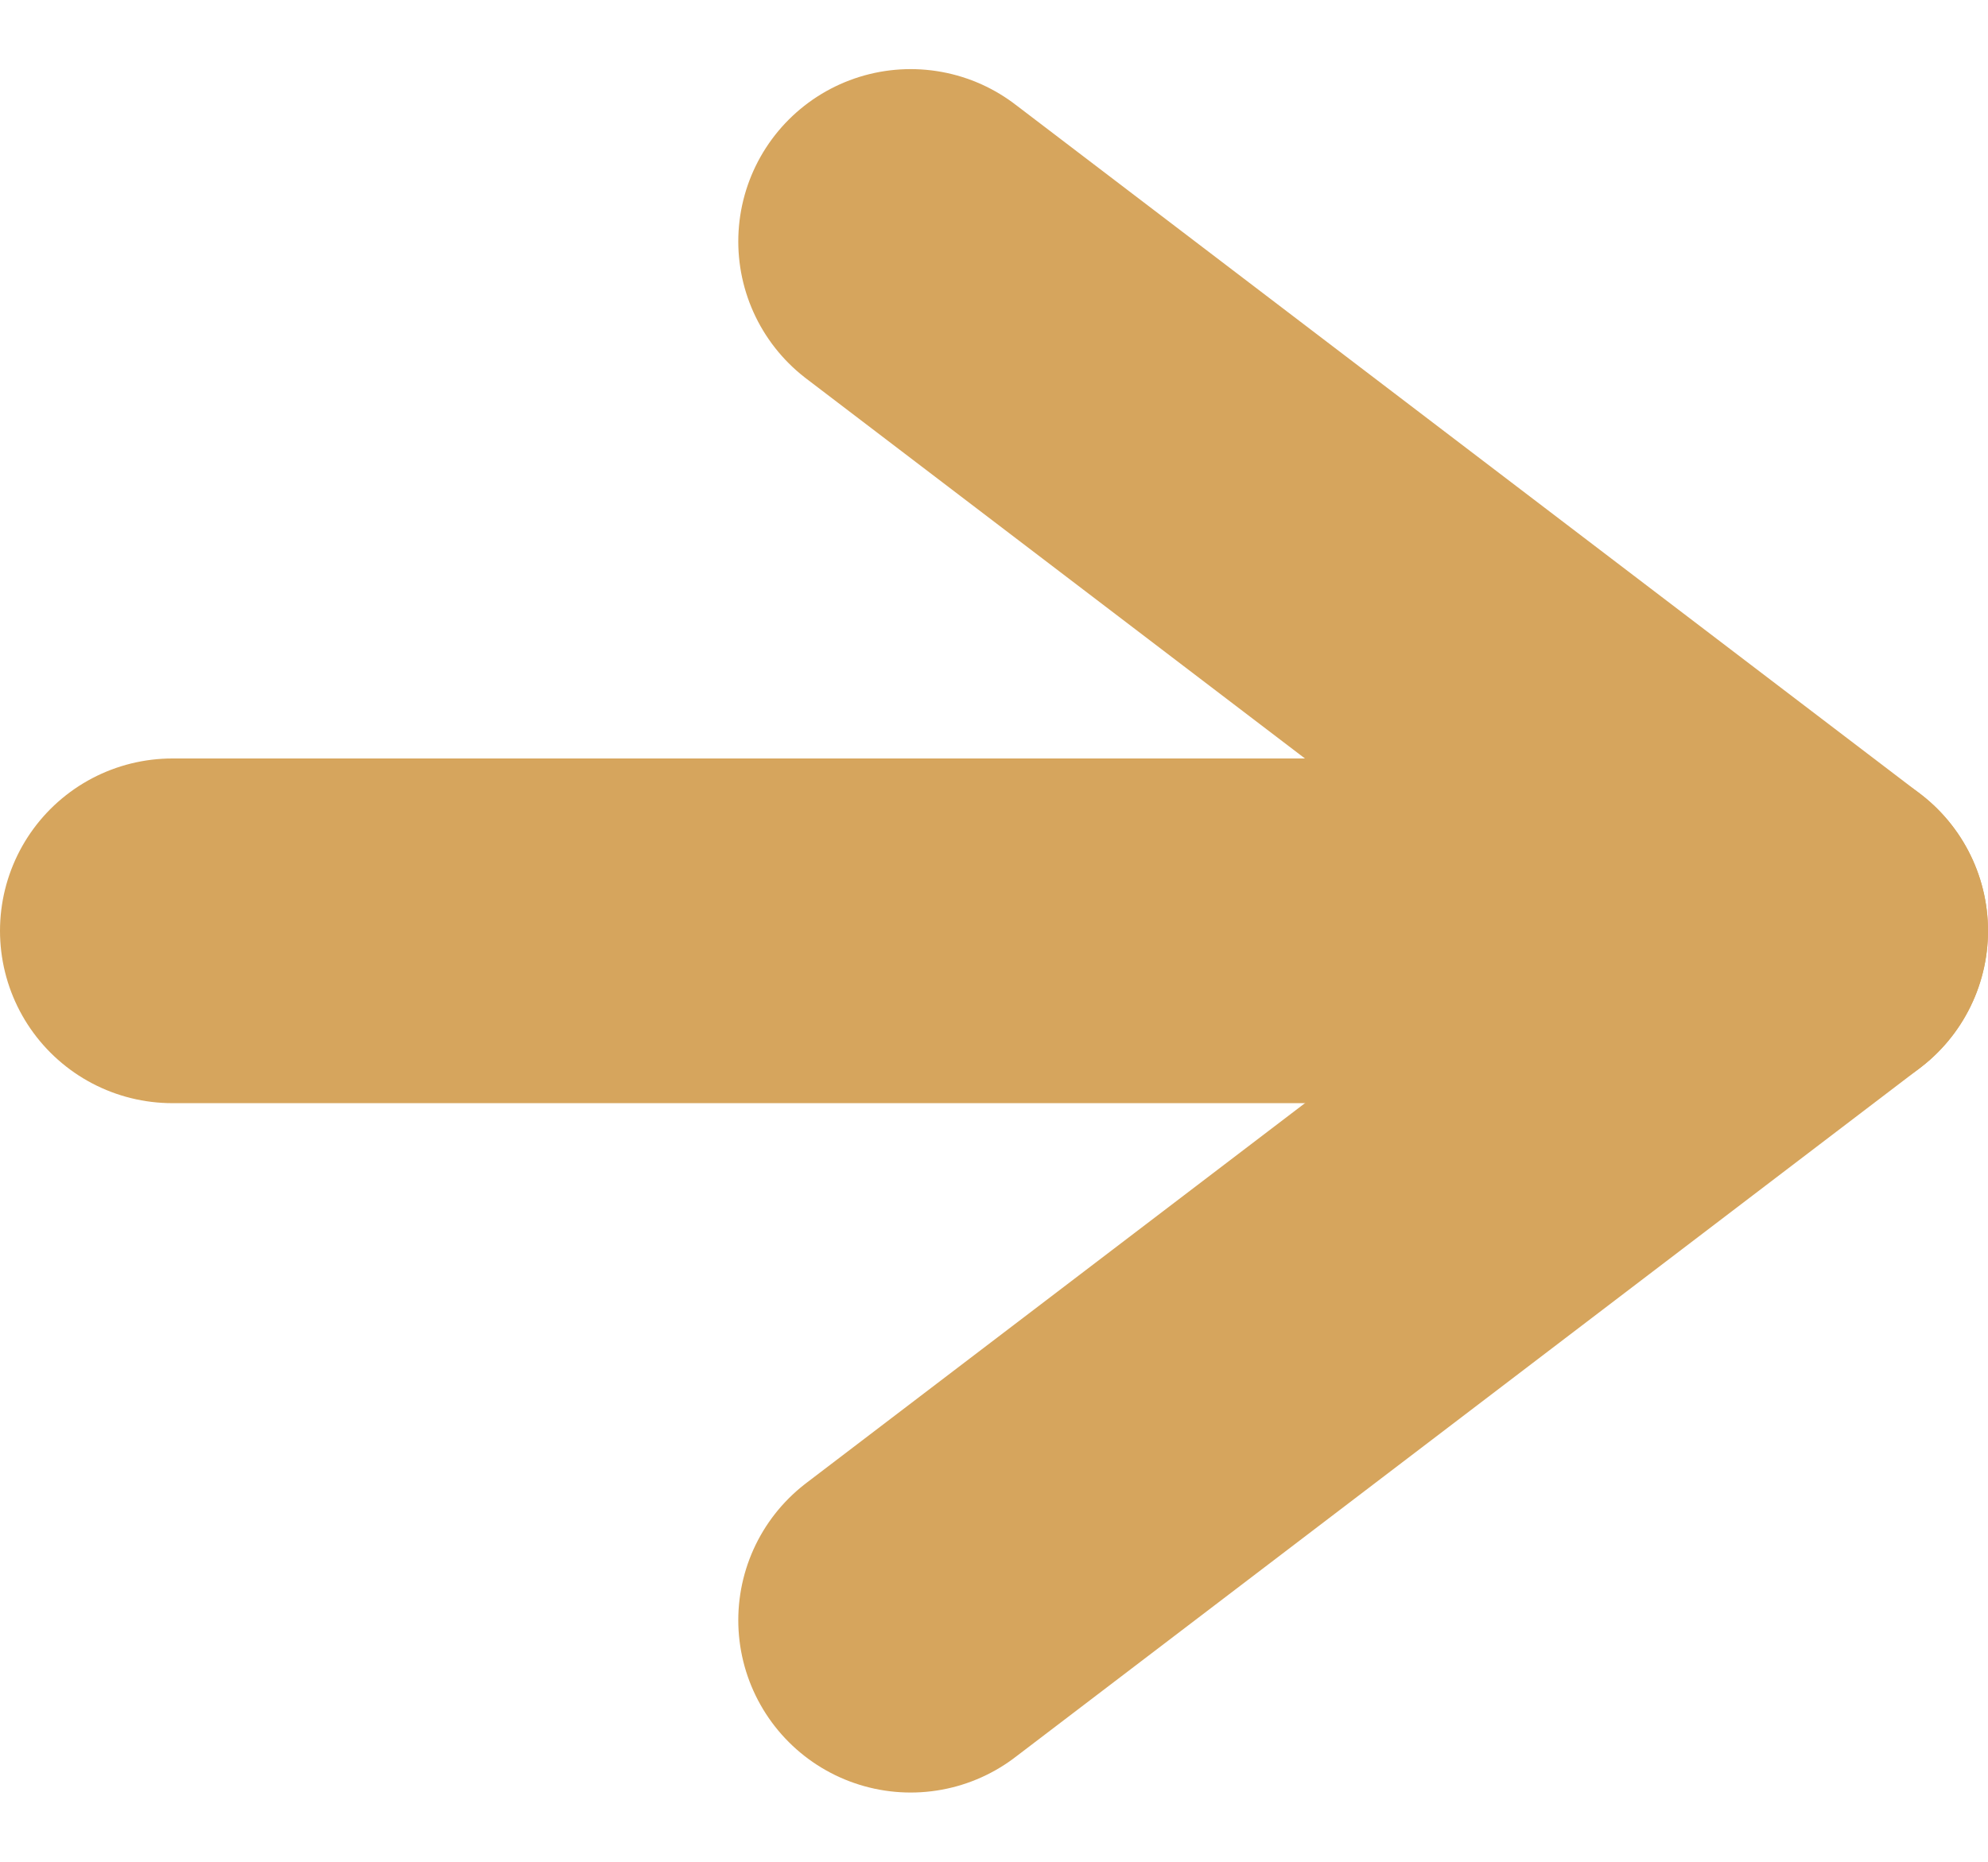 <svg xmlns="http://www.w3.org/2000/svg" width="11.533" height="10.803" viewBox="0 0 11.533 10.803"><g id="Icon_feather-arrow-right" data-name="Icon feather-arrow-right" transform="translate(-6.5 -6.099)"><path id="Tracé_10" fill="none" stroke="#d6a55d" stroke-linecap="round" stroke-linejoin="round" stroke-width="2" d="M7.5,18h9.533" data-name="Tracé 10" transform="translate(0 -6.5)"/><path id="Tracé_11" fill="none" stroke="#d6a55d" stroke-linecap="round" stroke-linejoin="round" stroke-width="2" d="M18,7.5l5.25,4L18,15.5" data-name="Tracé 11" transform="translate(-6.217)"/></g></svg>